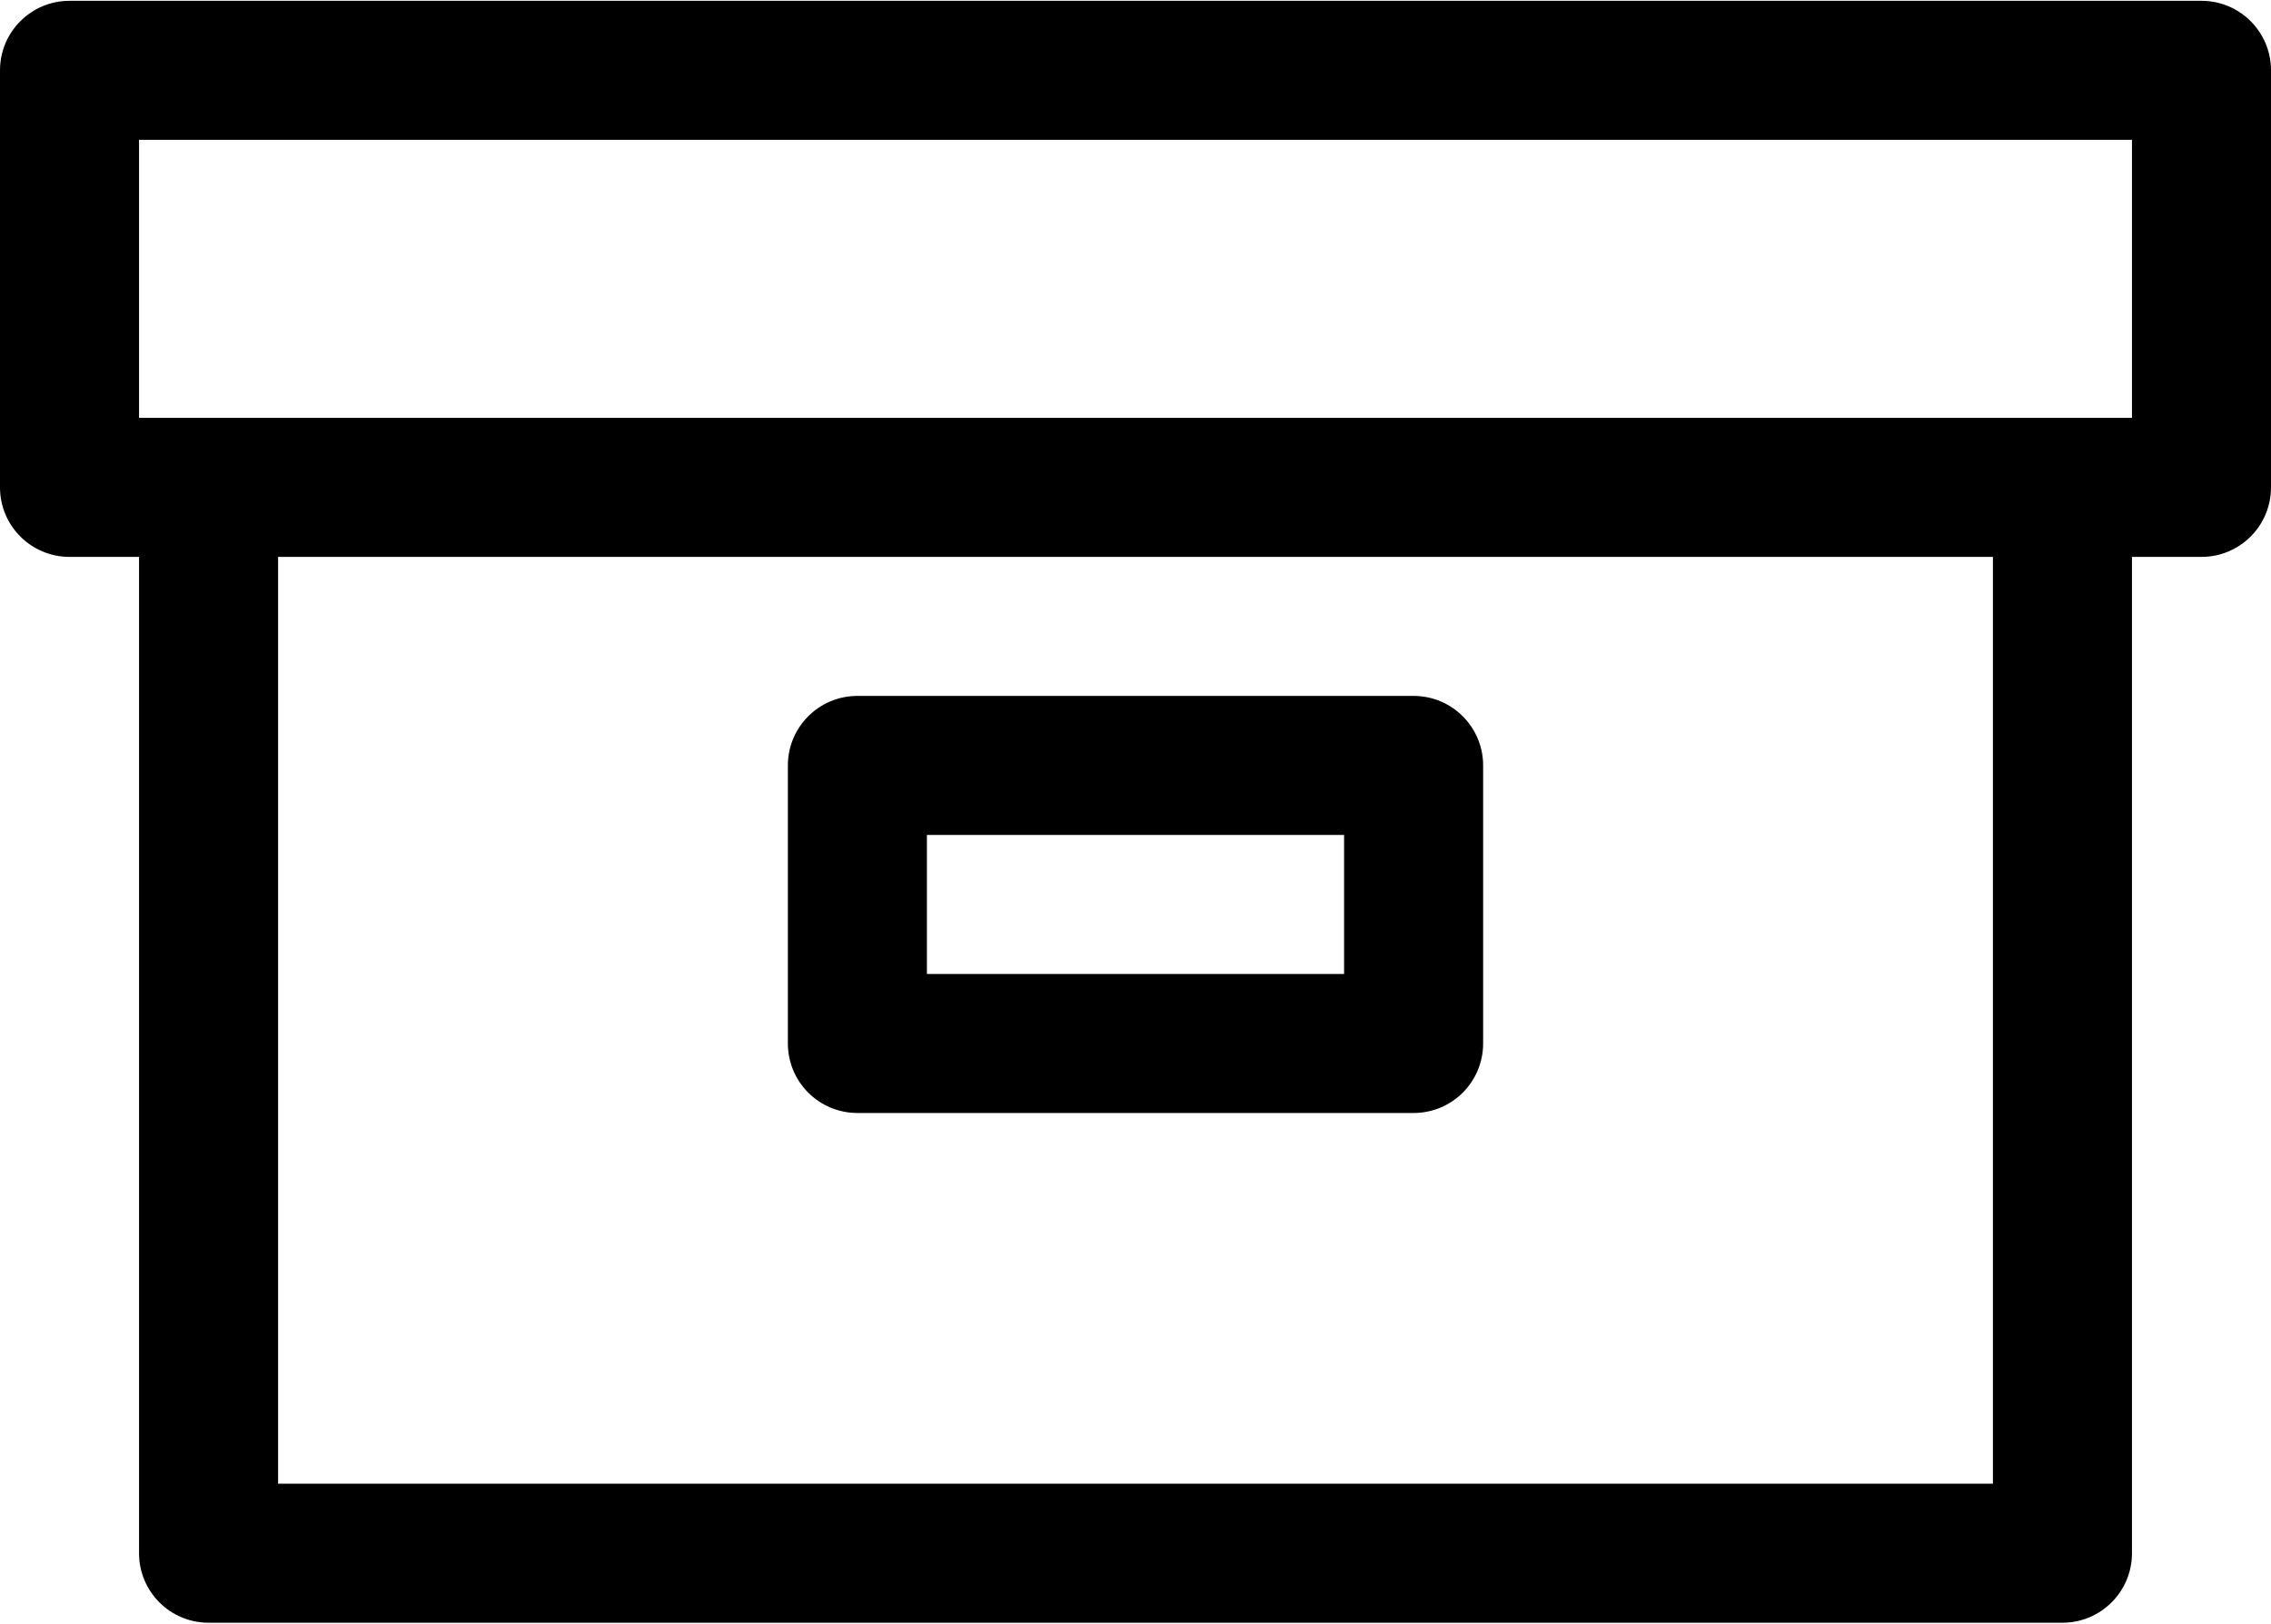 <svg width="800" height="572" viewBox="0 0 800 572" fill="none" xmlns="http://www.w3.org/2000/svg">
<path d="M775.51 0.286H24.49C10.965 0.286 0 11.251 0 24.775V171.714C0 185.239 10.965 196.204 24.49 196.204H48.98V547.224C48.98 560.749 59.944 571.714 73.469 571.714H726.532C740.057 571.714 751.022 560.749 751.022 547.224V196.204H775.51C789.035 196.204 800 185.239 800 171.714V24.775C800 11.251 789.035 0.286 775.51 0.286ZM702.042 522.735H97.959V196.204H702.042V522.735ZM751.02 147.224H48.98V49.265H751.02V147.224ZM302.033 392.122H497.969C511.494 392.122 522.459 381.157 522.459 367.633V269.673C522.459 256.149 511.494 245.184 497.969 245.184H302.033C288.508 245.184 277.543 256.149 277.543 269.673V367.633C277.543 381.157 288.508 392.122 302.033 392.122ZM326.522 294.163H473.479V343.143H326.522V294.163Z" fill="black"/>
</svg>
